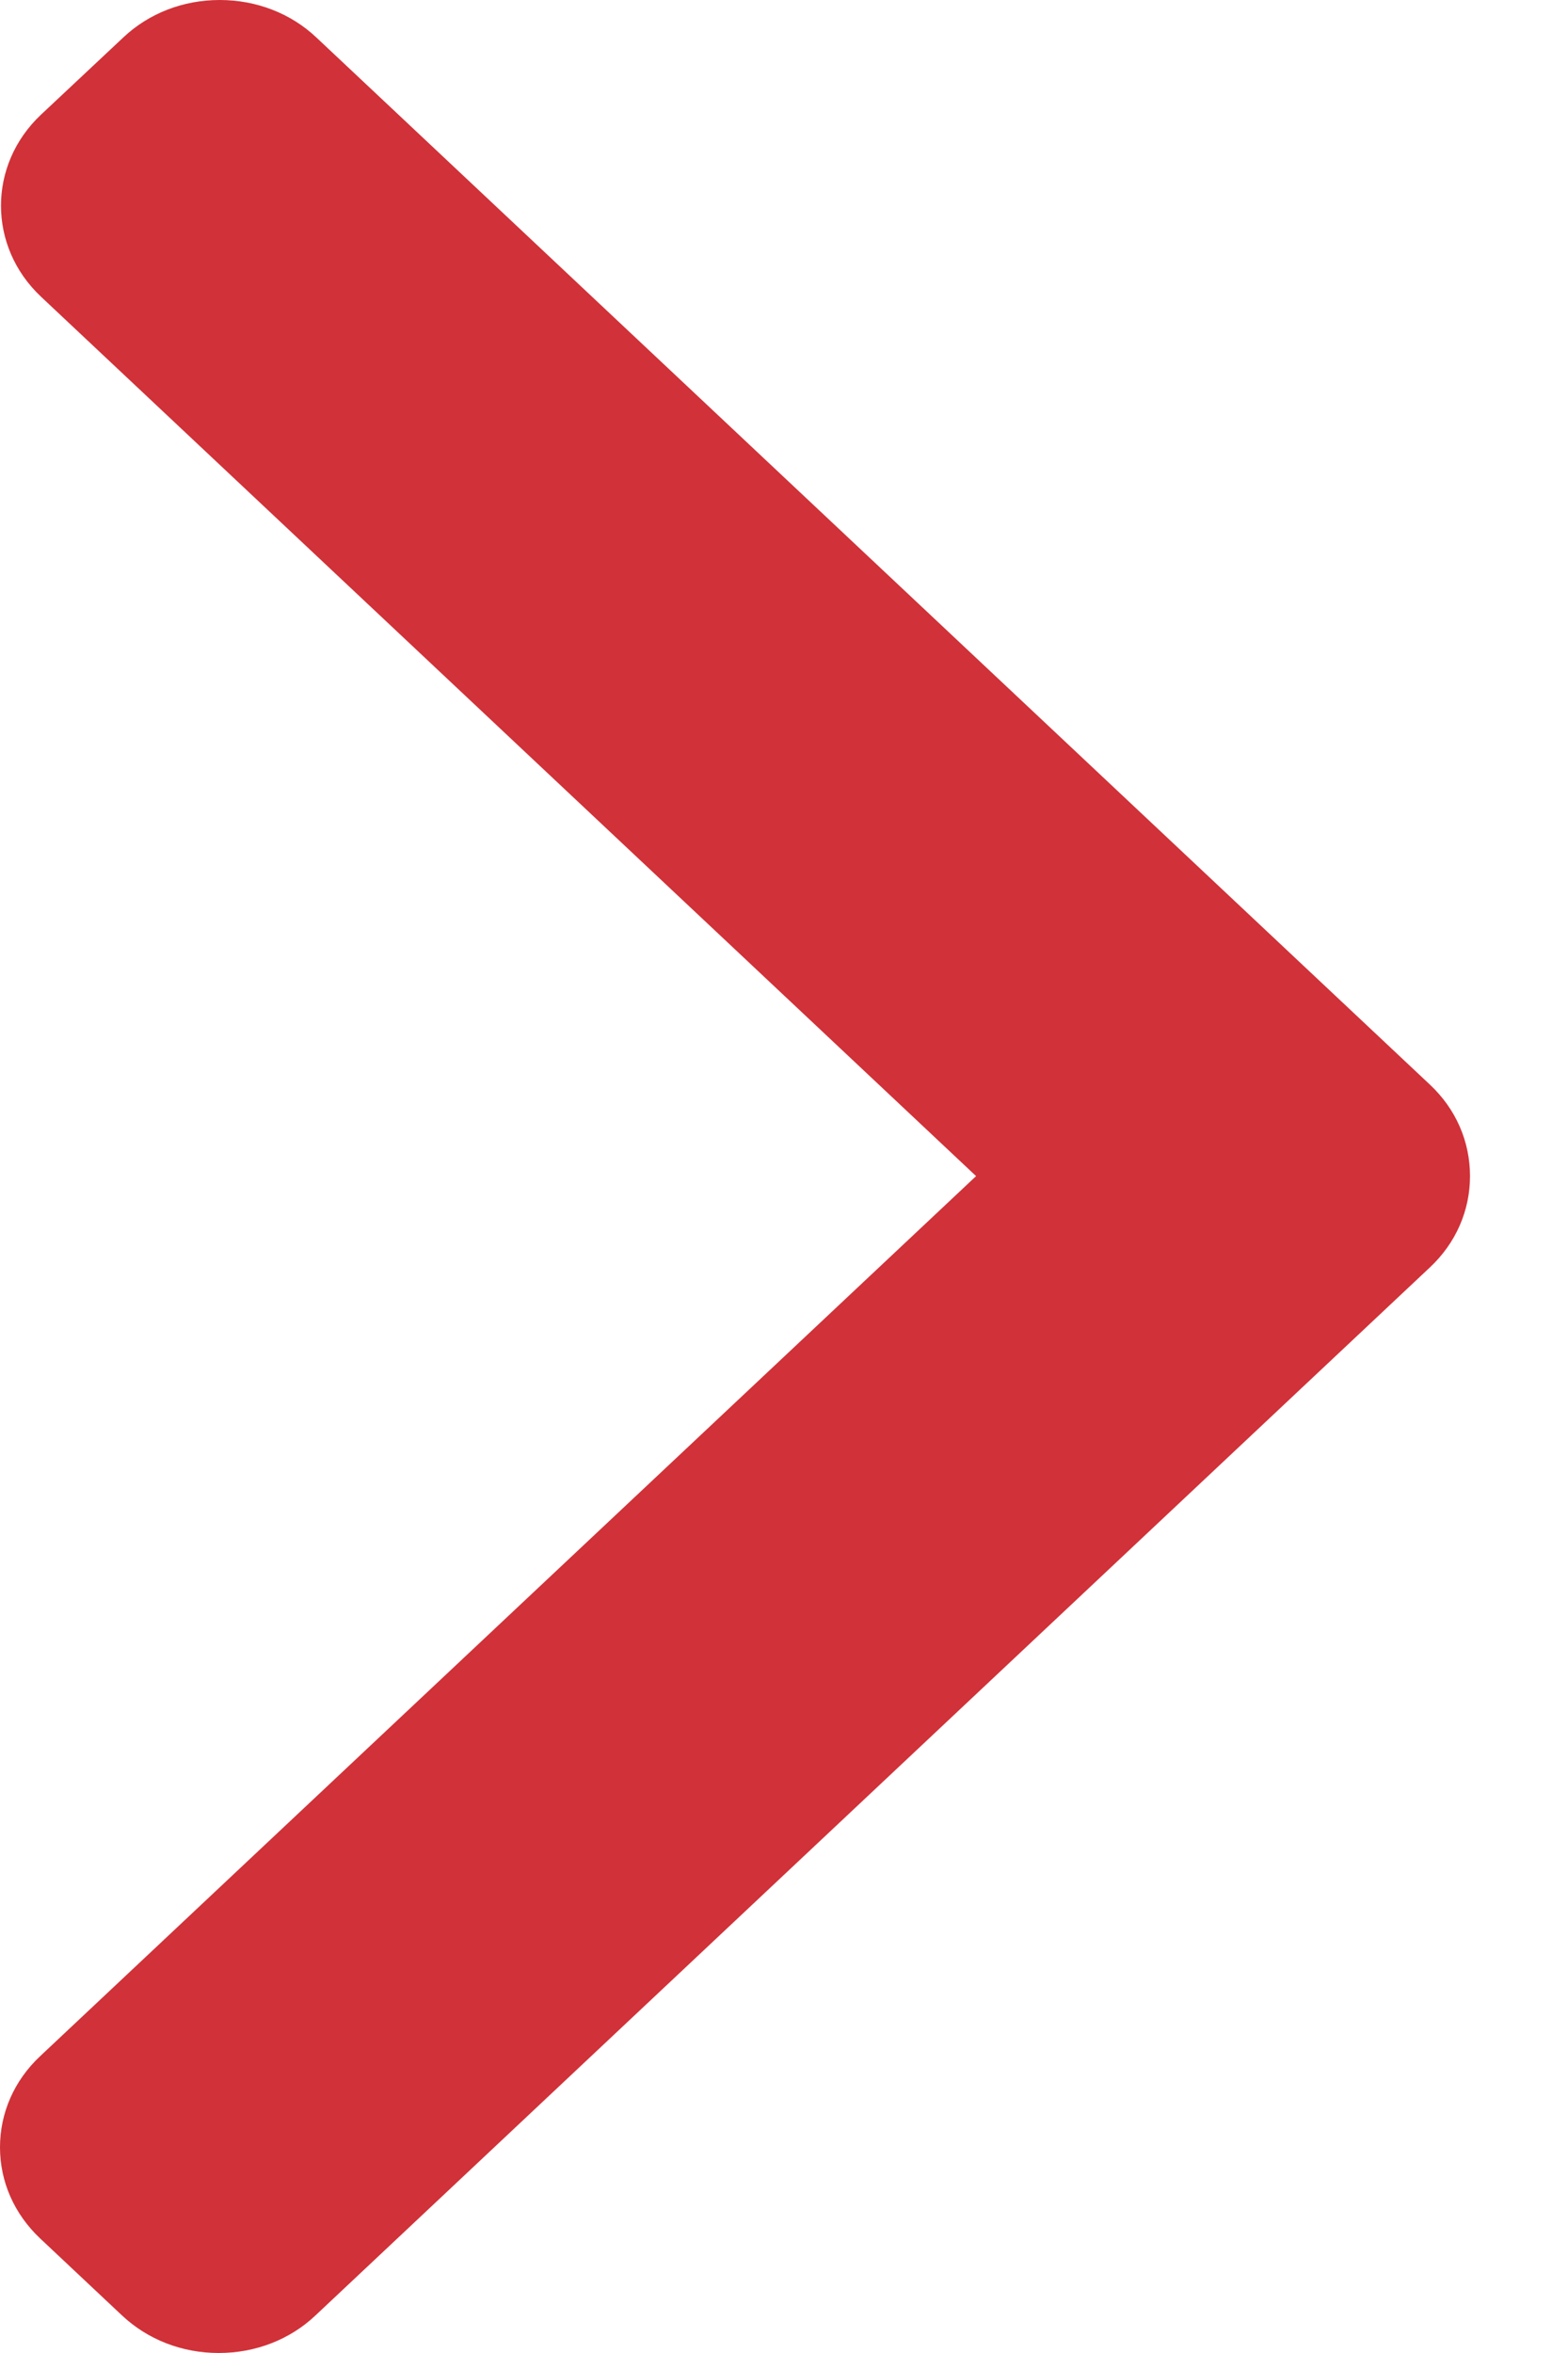 <svg width="8" height="12" viewBox="0 0 8 12" fill="none" xmlns="http://www.w3.org/2000/svg">
<path d="M7.296 5.532L1.615 0.192C1.484 0.068 1.308 0 1.121 0C0.934 0 0.759 0.068 0.628 0.192L0.209 0.585C-0.063 0.841 -0.063 1.257 0.209 1.513L4.98 5.998L0.204 10.487C0.073 10.61 0 10.775 0 10.951C0 11.127 0.073 11.291 0.204 11.415L0.622 11.808C0.754 11.932 0.929 12 1.116 12C1.303 12 1.479 11.932 1.61 11.808L7.296 6.463C7.428 6.339 7.5 6.174 7.5 5.998C7.5 5.821 7.428 5.656 7.296 5.532Z" fill="#D13138"/>
</svg>
